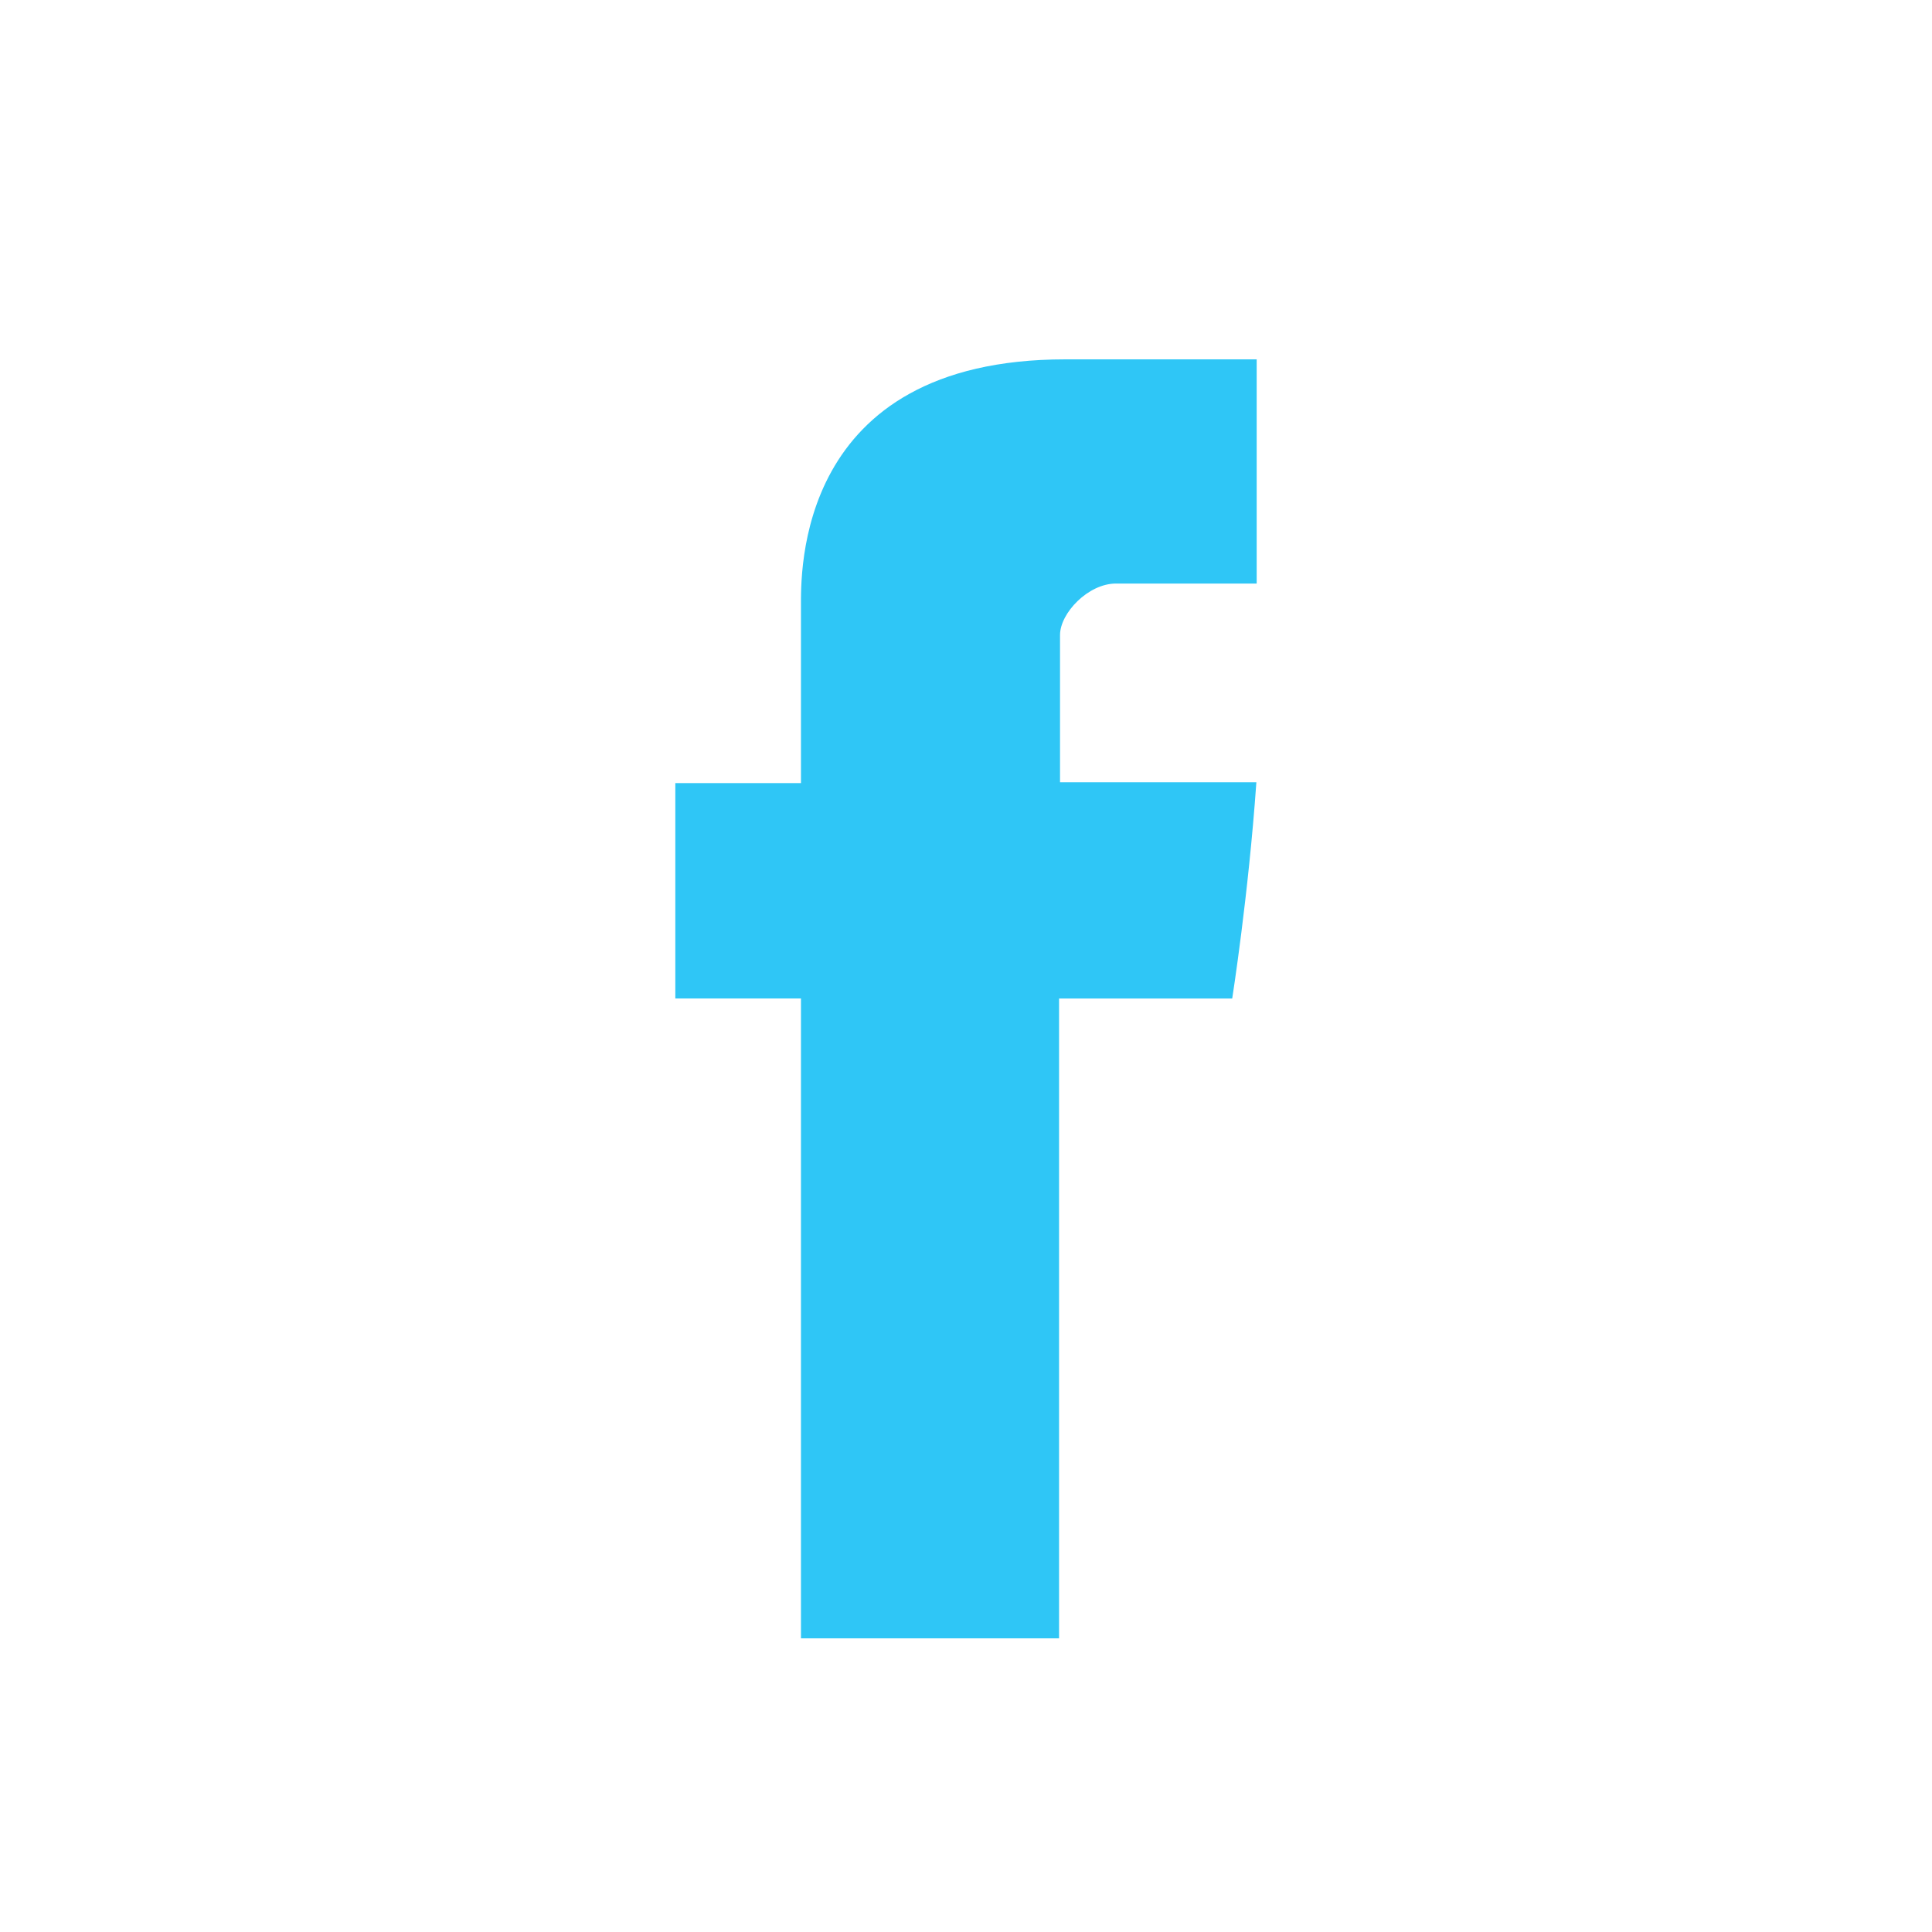 <svg width="24" height="24" viewBox="0 0 24 24" fill="none" xmlns="http://www.w3.org/2000/svg">
<path fill-rule="evenodd" clip-rule="evenodd" d="M9.95 9.728H8.389V12.403H9.95V20.352H13.156V12.404H15.307C15.307 12.404 15.509 11.121 15.607 9.718H13.168V7.889C13.168 7.616 13.518 7.249 13.863 7.249H15.611V4.464H13.235C9.871 4.464 9.95 7.141 9.95 7.541V9.728Z" fill="#2FC6F6"/>
</svg>
